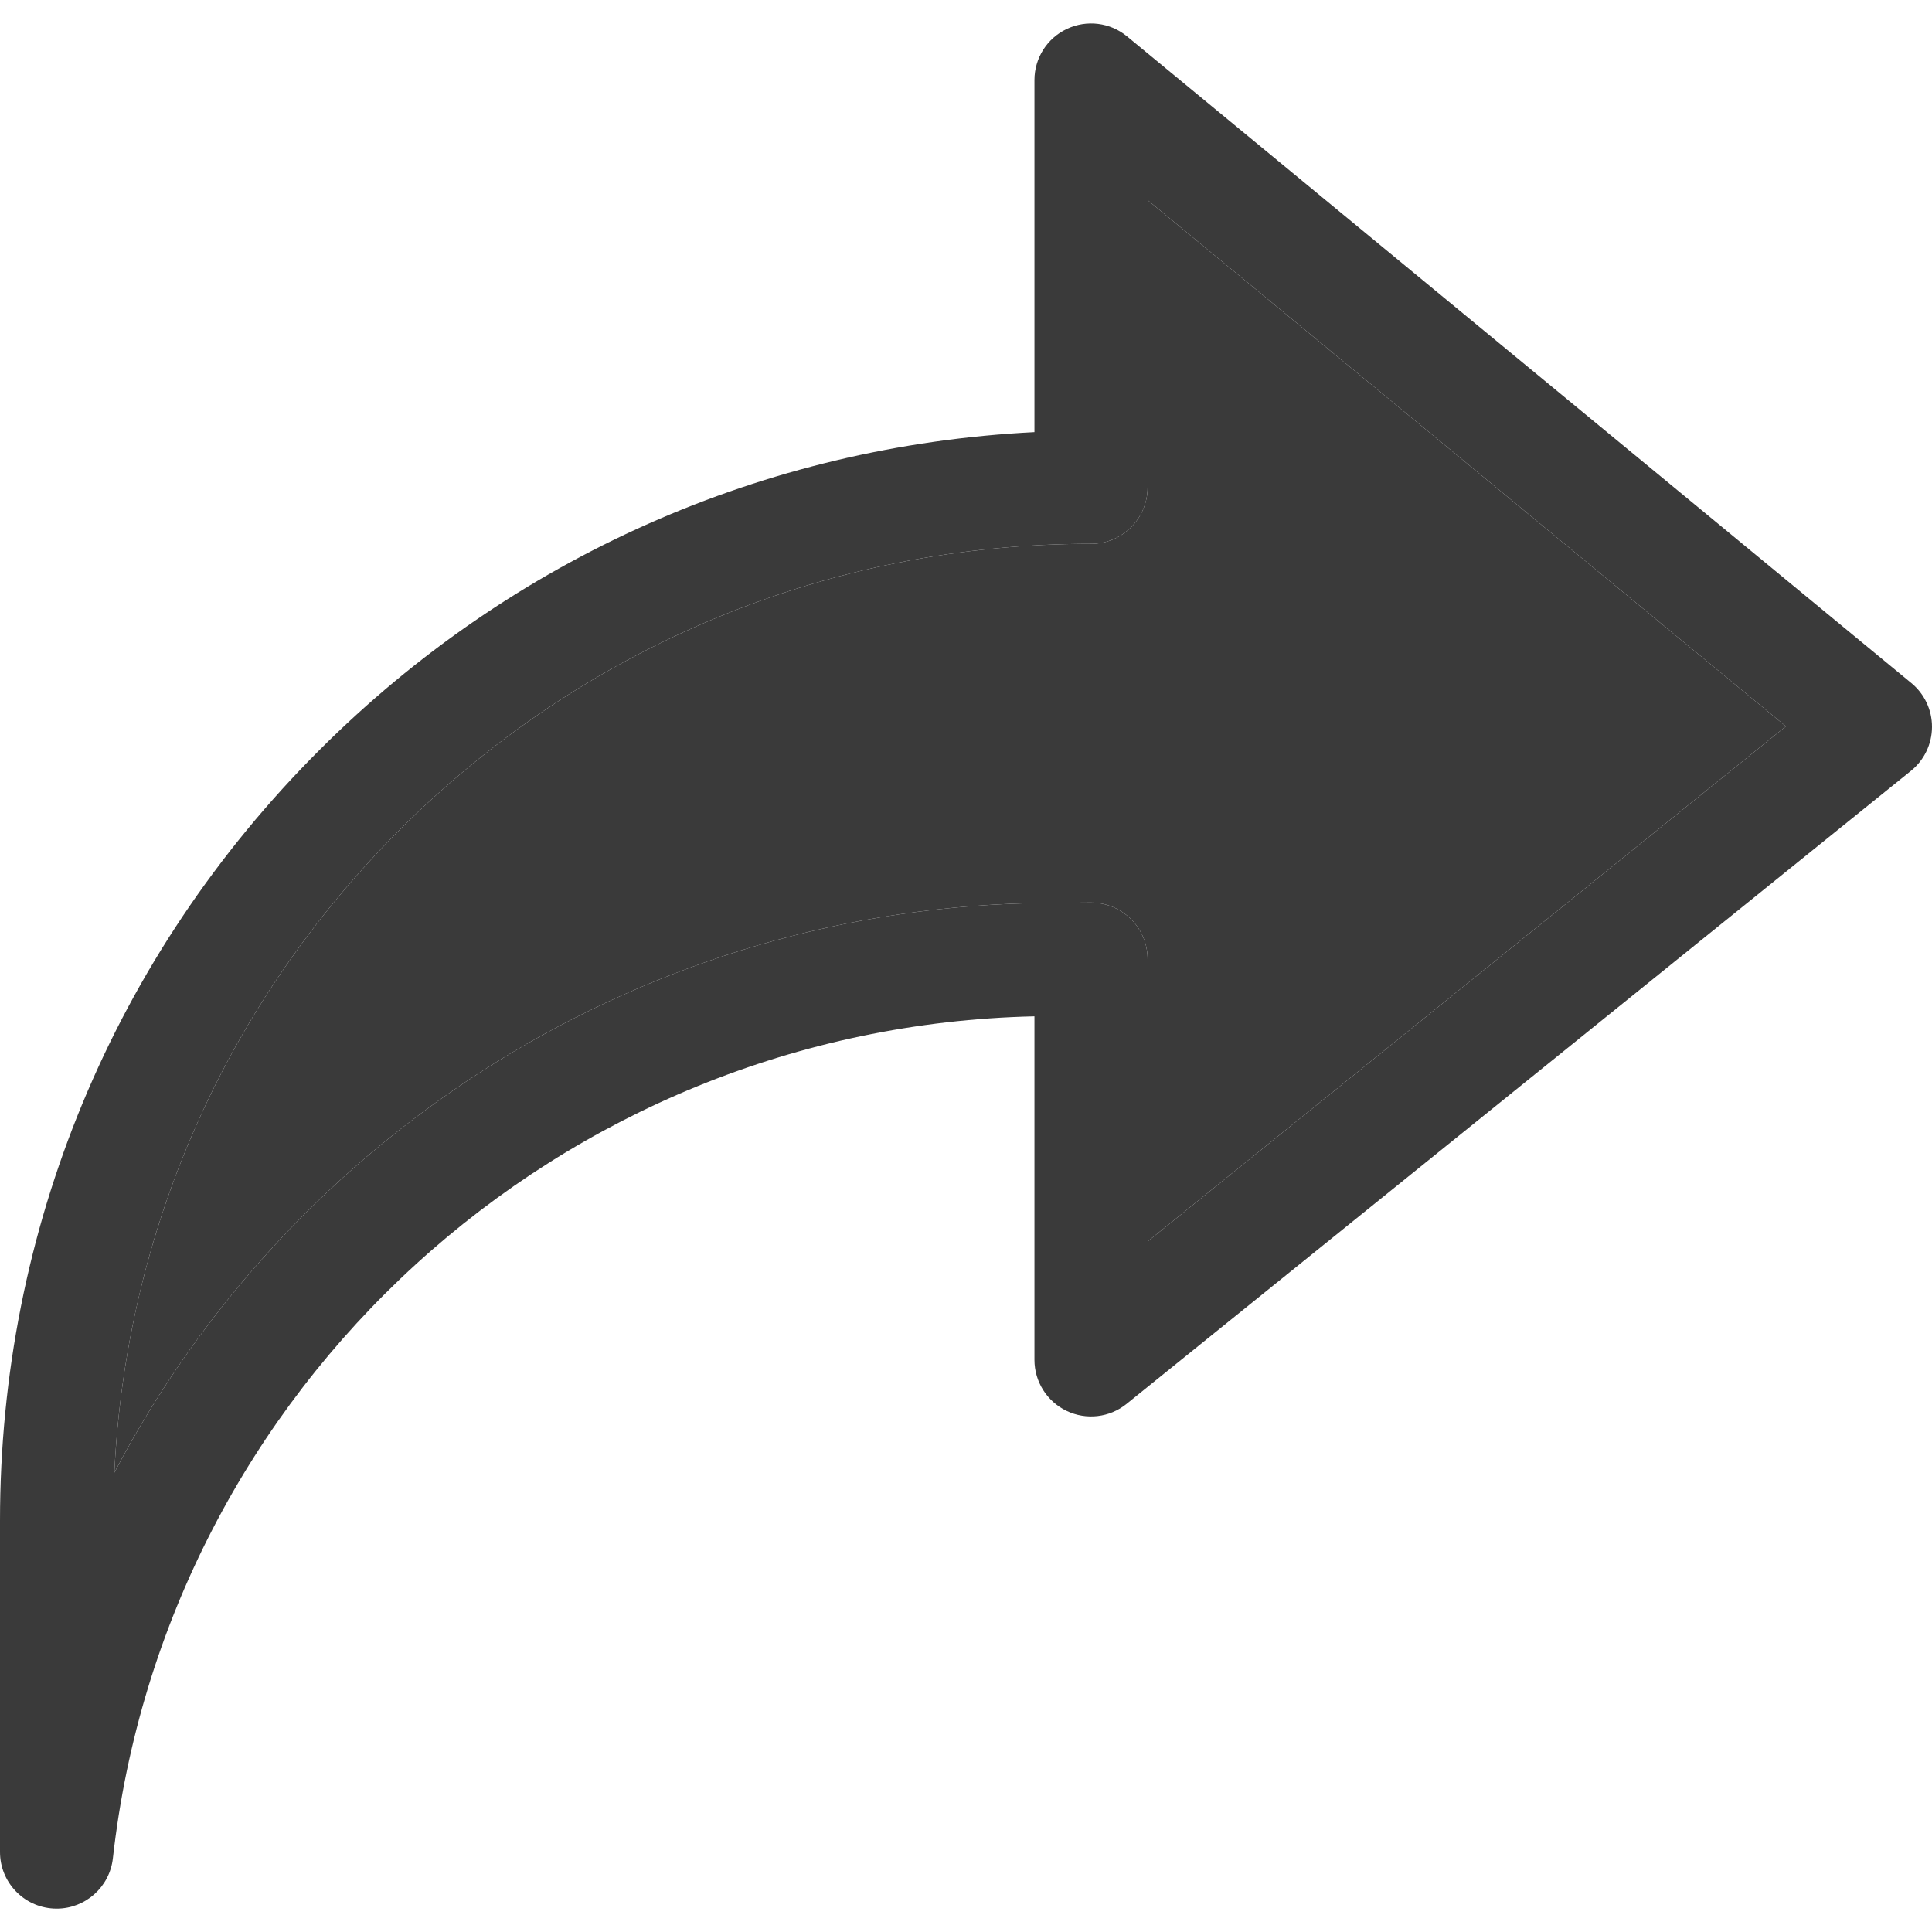 <svg width="21" height="21" viewBox="0 0 21 21" fill="none" xmlns="http://www.w3.org/2000/svg">
<g clip-path="url(#clip0_3305_16721)">
<path d="M0.616 20.746C0.604 20.746 0.593 20.746 0.581 20.745C0.255 20.727 0 20.457 0 20.131V16.529C0 13.364 1.234 10.389 3.474 8.151C5.568 6.059 8.307 4.845 11.244 4.697V0.87C11.244 0.632 11.381 0.415 11.597 0.314C11.812 0.212 12.067 0.244 12.25 0.395L20.776 7.425C20.919 7.543 21.001 7.718 21 7.903C20.999 8.088 20.915 8.263 20.771 8.379L12.245 15.26C12.061 15.409 11.807 15.438 11.594 15.336C11.38 15.234 11.244 15.018 11.244 14.781V11.047C6.094 11.162 1.802 15.07 1.227 20.199C1.192 20.512 0.927 20.746 0.616 20.746ZM12.474 2.175V5.296C12.474 5.636 12.199 5.911 11.859 5.911C9.02 5.911 6.351 7.016 4.343 9.021C2.46 10.903 1.37 13.367 1.243 16.007C3.17 12.326 7.015 9.846 11.391 9.814L11.854 9.81C12.019 9.811 12.176 9.874 12.292 9.989C12.409 10.104 12.474 10.262 12.474 10.426V13.494L19.412 7.895L12.474 2.175Z" fill="#3A3A3A"/>
<path d="M12.474 2.175V5.296C12.474 5.636 12.199 5.911 11.859 5.911C9.02 5.911 6.351 7.016 4.343 9.021C2.46 10.903 1.37 13.367 1.243 16.007C3.17 12.326 7.015 9.846 11.391 9.814L11.854 9.81C12.019 9.811 12.176 9.874 12.292 9.989C12.409 10.104 12.474 10.262 12.474 10.426V13.494L19.412 7.895L12.474 2.175Z" fill="#3A3A3A"/>
</g>
<defs>
<clipPath id="clip0_3305_16721">
<rect width="21" height="21" fill="white"/>
</clipPath>
</defs>
</svg>
